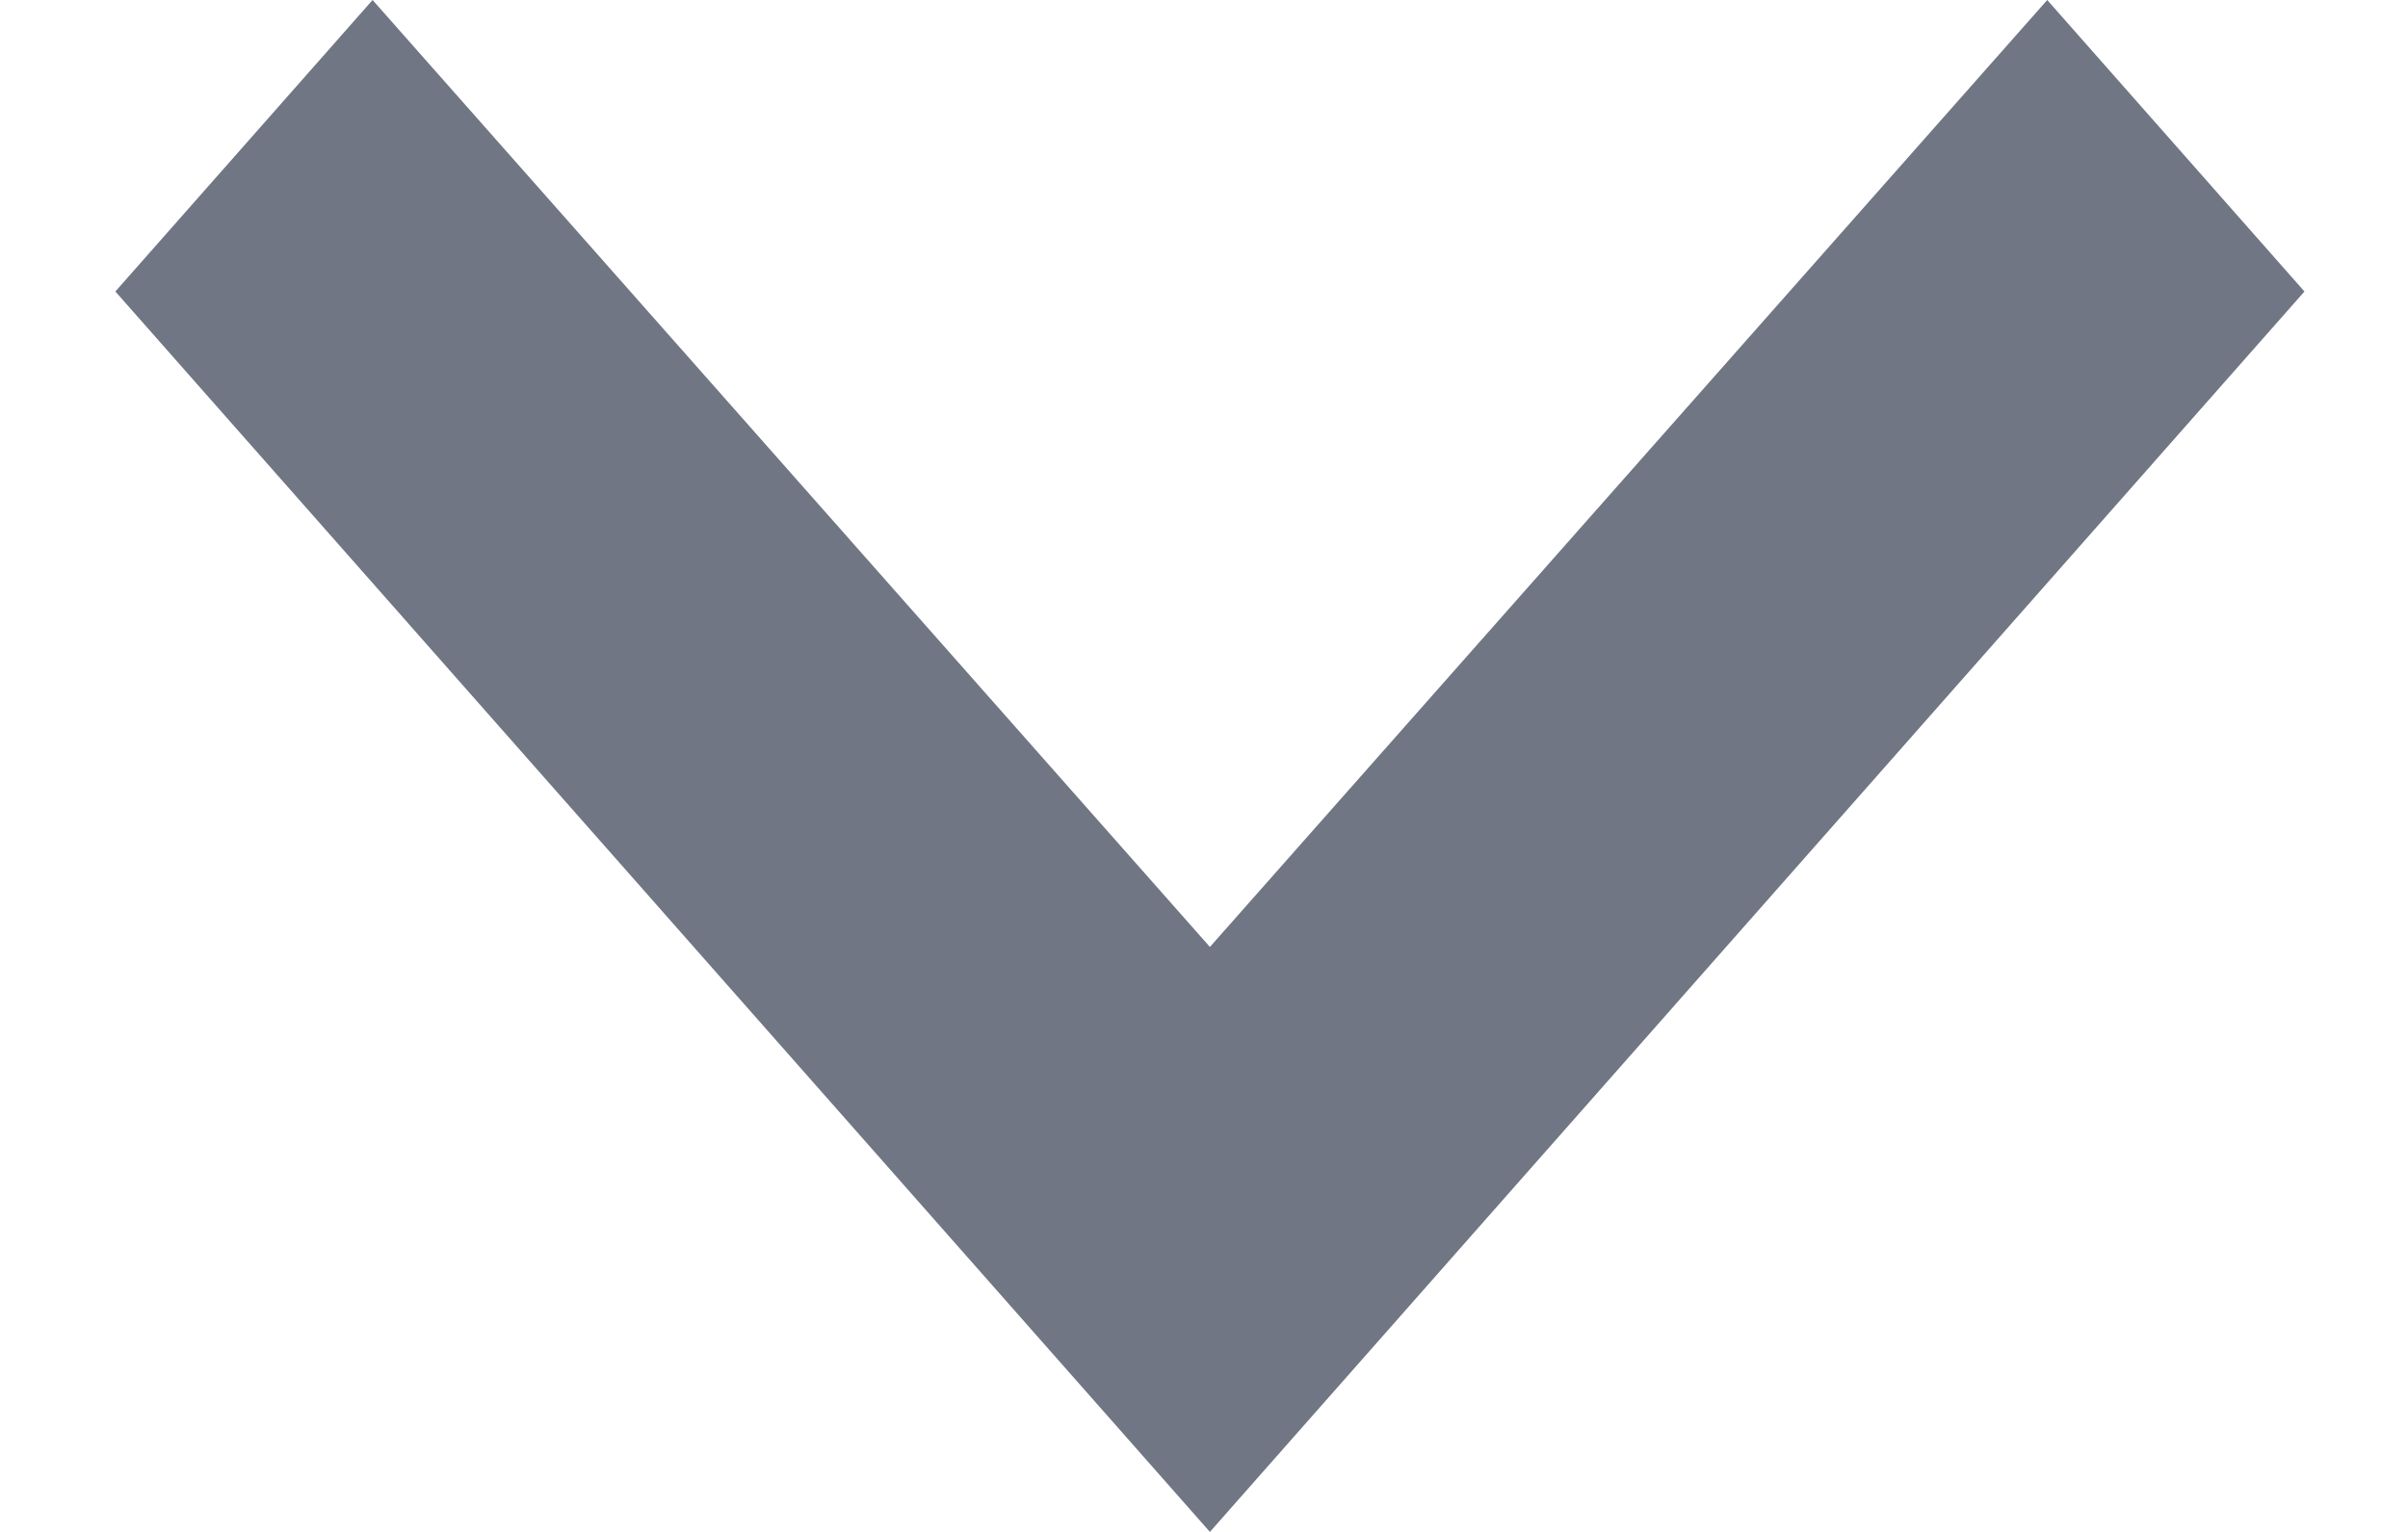 <svg width="11" height="7" viewBox="0 0 11 7" fill="none" xmlns="http://www.w3.org/2000/svg">
<path d="M5.527 7L10.527 1.332L9.352 1.02722e-07L5.527 4.327L1.702 7.71506e-07L0.527 1.332L5.527 7Z" fill="#707683"/>
</svg>
